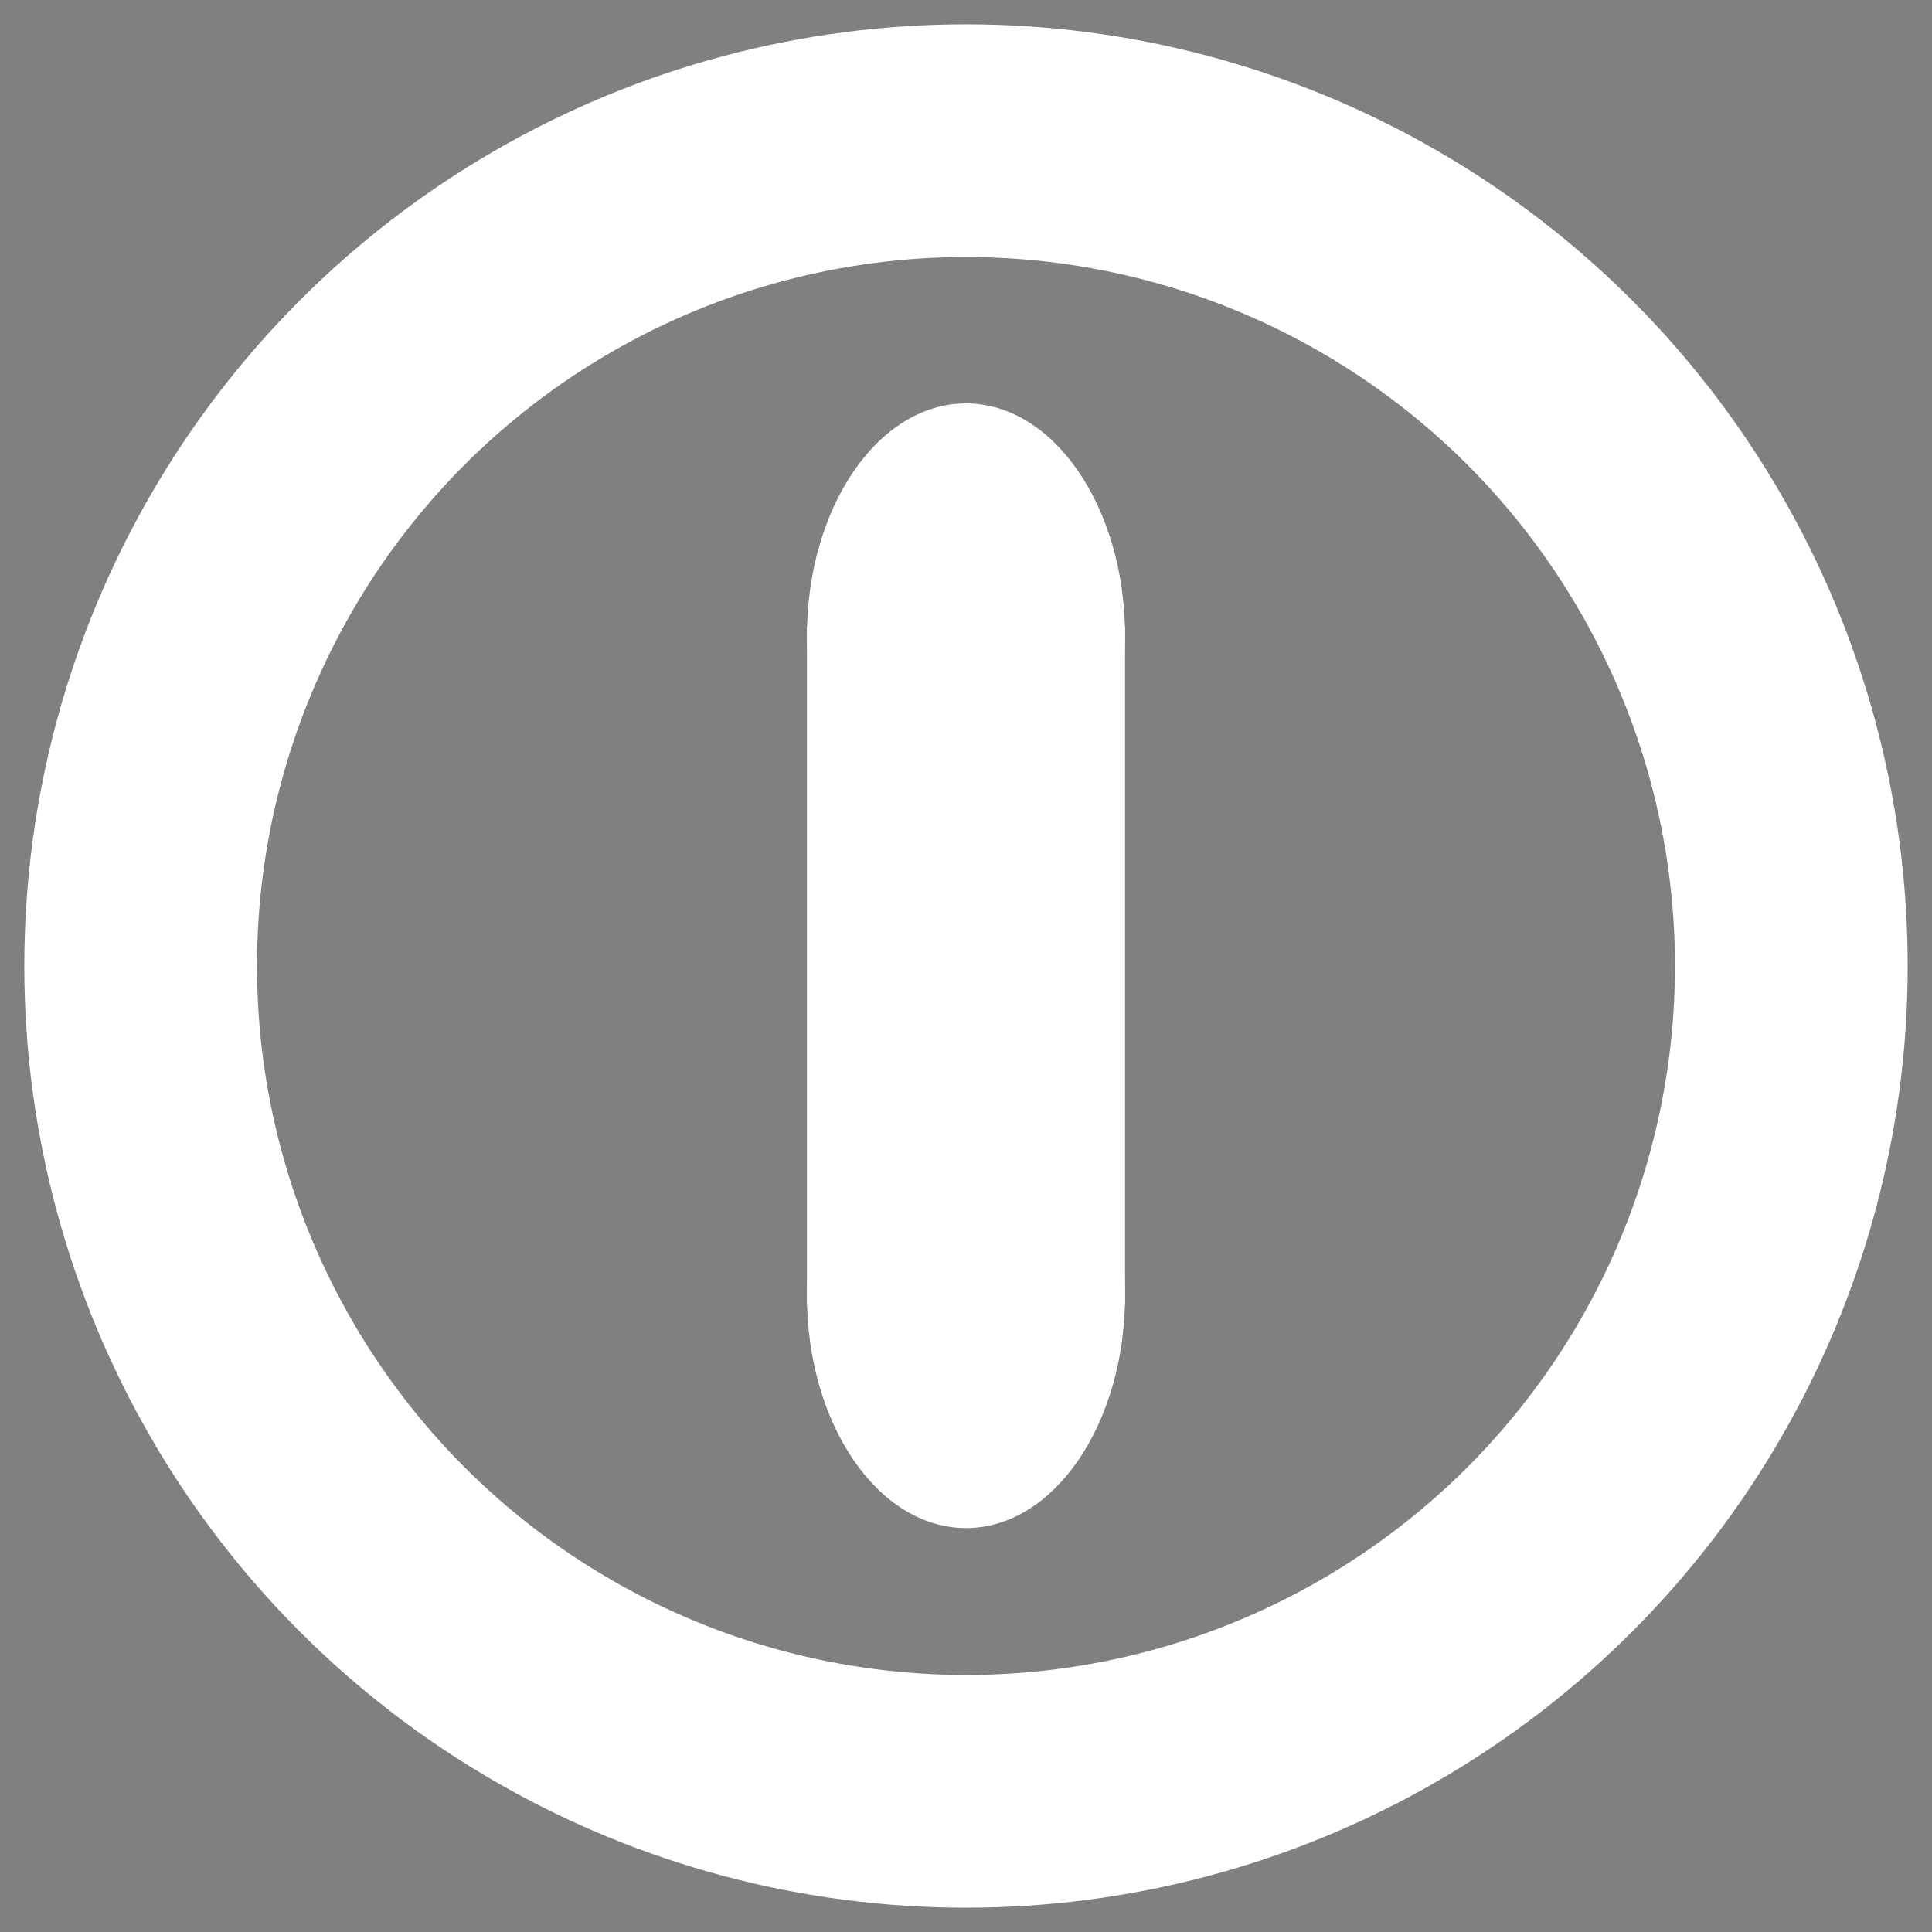 <?xml version="1.0" encoding="UTF-8" standalone="no"?>
<!-- Created with Inkscape (http://www.inkscape.org/) -->

<svg
   xmlns:dc="http://purl.org/dc/elements/1.1/"
   xmlns:cc="http://creativecommons.org/ns#"
   xmlns:rdf="http://www.w3.org/1999/02/22-rdf-syntax-ns#"
   xmlns:svg="http://www.w3.org/2000/svg"
   xmlns="http://www.w3.org/2000/svg"
   xmlns:sodipodi="http://sodipodi.sourceforge.net/DTD/sodipodi-0.dtd"
   xmlns:inkscape="http://www.inkscape.org/namespaces/inkscape"
   width="512"
   height="512"
   viewBox="0 0 135.467 135.467"
   version="1.1"
   id="svg8"
   sodipodi:docname="TankShootMarker2.svg"
   inkscape:export-filename="/home/clay/Desktop/TankShootMarker3.png"
   inkscape:export-xdpi="24.000002"
   inkscape:export-ydpi="24.000002"
   inkscape:version="0.92.3 (2405546, 2018-03-11)">
  <rect x="0" y="0" width="135.467" height="135.467" fill="#808080" stroke="none"/>
  <defs
     id="defs2" />
  <sodipodi:namedview
     id="base"
     pagecolor="#ffffff"
     bordercolor="#666666"
     borderopacity="1.0"
     inkscape:pageopacity="0.0"
     inkscape:pageshadow="2"
     inkscape:zoom="0.35"
     inkscape:cx="-84.304671"
     inkscape:cy="448.11276"
     inkscape:document-units="mm"
     inkscape:current-layer="layer1"
     showgrid="false"
     units="px"
     inkscape:pagecheckerboard="true"
     showguides="true"
     inkscape:guide-bbox="true"
     inkscape:window-width="1366"
     inkscape:window-height="731"
     inkscape:window-x="0"
     inkscape:window-y="0"
     inkscape:window-maximized="1" />
  <g
     inkscape:label="Layer 1"
     inkscape:groupmode="layer"
     id="layer1"
     transform="translate(0,-161.533)">
    <g
       id="g965"
       transform="matrix(0,-1.461,1,0,-161.42,281.517)">
      <circle
         r="11.15"
         cy="229.153"
         cx="19.938"
         id="path917"
         style="opacity:1;fill:#ffffff;fill-opacity:1;stroke:none;stroke-width:1;stroke-linecap:round;stroke-linejoin:round;stroke-miterlimit:6;stroke-dasharray:none;stroke-dashoffset:50.457;stroke-opacity:1" />
      <circle
         r="11.15"
         cy="229.153"
         cx="51.613"
         id="path917-6"
         style="opacity:1;fill:#ffffff;fill-opacity:1;stroke:none;stroke-width:1;stroke-linecap:round;stroke-linejoin:round;stroke-miterlimit:6;stroke-dasharray:none;stroke-dashoffset:50.457;stroke-opacity:1" />
      <rect
         y="218.003"
         x="19.466"
         height="22.301"
         width="32.6"
         id="rect934"
         style="opacity:1;fill:#ffffff;fill-opacity:1;stroke:none;stroke-width:1.381;stroke-linecap:round;stroke-linejoin:round;stroke-miterlimit:6;stroke-dasharray:none;stroke-dashoffset:50.457;stroke-opacity:1" />
    </g>
    <circle
       style="opacity:1;fill:none;fill-opacity:1;stroke:#ffffff;stroke-width:16.318;stroke-linecap:round;stroke-linejoin:round;stroke-miterlimit:6;stroke-dasharray:none;stroke-dashoffset:50.457;stroke-opacity:1"
       id="path1010"
       cx="67.733"
       cy="229.267"
       r="57.87" />
    <path
       sodipodi:type="star"
       style="opacity:1;fill:#000214;fill-opacity:1;stroke:none;stroke-width:11.5;stroke-linecap:round;stroke-linejoin:round;stroke-miterlimit:6;stroke-dasharray:none;stroke-dashoffset:50.457;stroke-opacity:1"
       id="path1014"
       sodipodi:sides="26"
       sodipodi:cx="-62.2738"
       sodipodi:cy="56.087616"
       sodipodi:r1="0.21647181"
       sodipodi:r2="21.647181"
       sodipodi:arg1="-0.9964915"
       sodipodi:arg2="-0.87566101"
       inkscape:flatsided="false"
       inkscape:rounded="0.04"
       inkscape:randomized="0.124"
       d="m -62.469,55.381 c 0.666,0.572 14.335,-18.778 14.95,-18.185 0.615,0.592 -16.188,19.329 -15.621,19.924 0.567,0.595 17.747,-13.307 18.374,-12.713 0.626,0.594 -20.048,13.285 -19.525,13.905 0.523,0.62 20.89,-8.917 21.263,-8.113 0.373,0.804 -20.542,7.007 -20.246,7.82 0.297,0.813 20.206,-4.543 20.236,-3.733 0.03,0.809 -20.199,2.086 -20.041,2.92 0.158,0.834 21.397,2.11 21.357,2.925 -0.04,0.815 -20.269,-7.242 -20.393,-6.382 -0.124,0.86 18.082,6.773 17.904,7.59 -0.179,0.817 -17.874,-4.812 -18.336,-4.12 -0.462,0.691 17.106,11.853 16.71,12.577 -0.396,0.724 -14.153,-16.58 -14.685,-15.853 -0.532,0.727 13.255,17.582 12.667,18.188 -0.588,0.607 -11.014,-16.597 -11.708,-16.079 -0.694,0.518 7.181,17.709 6.364,18.056 -0.816,0.346 -6.664,-18.3 -7.435,-17.903 -0.771,0.397 2.691,18.866 1.855,19.05 -0.836,0.184 -0.86,-17.713 -1.716,-17.561 -0.856,0.152 1.236,17.764 0.426,17.854 -0.811,0.091 -2.725,-18.286 -3.531,-18.315 -0.806,-0.029 -2.14,20.038 -2.927,19.813 -0.788,-0.224 6.042,-23.07 5.191,-23.24 -0.851,-0.17 -8.143,19.778 -8.871,19.329 -0.728,-0.449 7.866,-17.488 7.216,-18.105 -0.651,-0.617 -13.102,17.312 -13.859,16.85 -0.758,-0.461 12.777,-15.038 12.114,-15.525 -0.663,-0.488 -15.656,13.115 -16.246,12.54 -0.59,-0.575 20.068,-13.218 19.525,-13.905 -0.543,-0.687 -19.467,10.43 -19.878,9.72 -0.411,-0.71 19.478,-5.573 19.15,-6.354 -0.328,-0.781 -21.288,-0.278 -21.563,-1.095 -0.275,-0.818 19.115,0.427 18.951,-0.396 -0.164,-0.824 -18.315,-4.312 -18.134,-5.158 0.181,-0.846 19.132,3.92 19.297,3.073 0.165,-0.846 -16.722,-5.628 -16.524,-6.447 0.198,-0.819 16.744,9.008 16.961,8.215 0.217,-0.793 -15.901,-11.829 -15.336,-12.492 0.566,-0.662 18.03,10.554 18.674,9.936 0.644,-0.618 -18.7,-12.302 -18.035,-12.82 0.665,-0.518 16.424,17.241 17.077,16.673 0.653,-0.568 -11.005,-22.325 -10.353,-22.876 0.652,-0.551 10.631,22.34 11.423,22.128 0.792,-0.212 -6.999,-20.13 -6.133,-20.385 0.866,-0.255 2.771,21.959 3.582,21.828 0.812,-0.13 -3.946,-23.663 -3.093,-23.678 0.852,-0.015 2.404,21.589 3.247,21.669 0.843,0.081 3.135,-21.062 4.012,-21.018 0.878,0.044 -6.807,21.463 -5.992,21.684 0.815,0.221 9.001,-23.65 9.672,-23.142 0.671,0.508 -8.683,20.751 -8.017,21.324 z"
       transform="translate(0,161.533)"
       inkscape:transform-center-x="3.9393187"
       inkscape:transform-center-y="0.32907634" />
  </g>
</svg>
